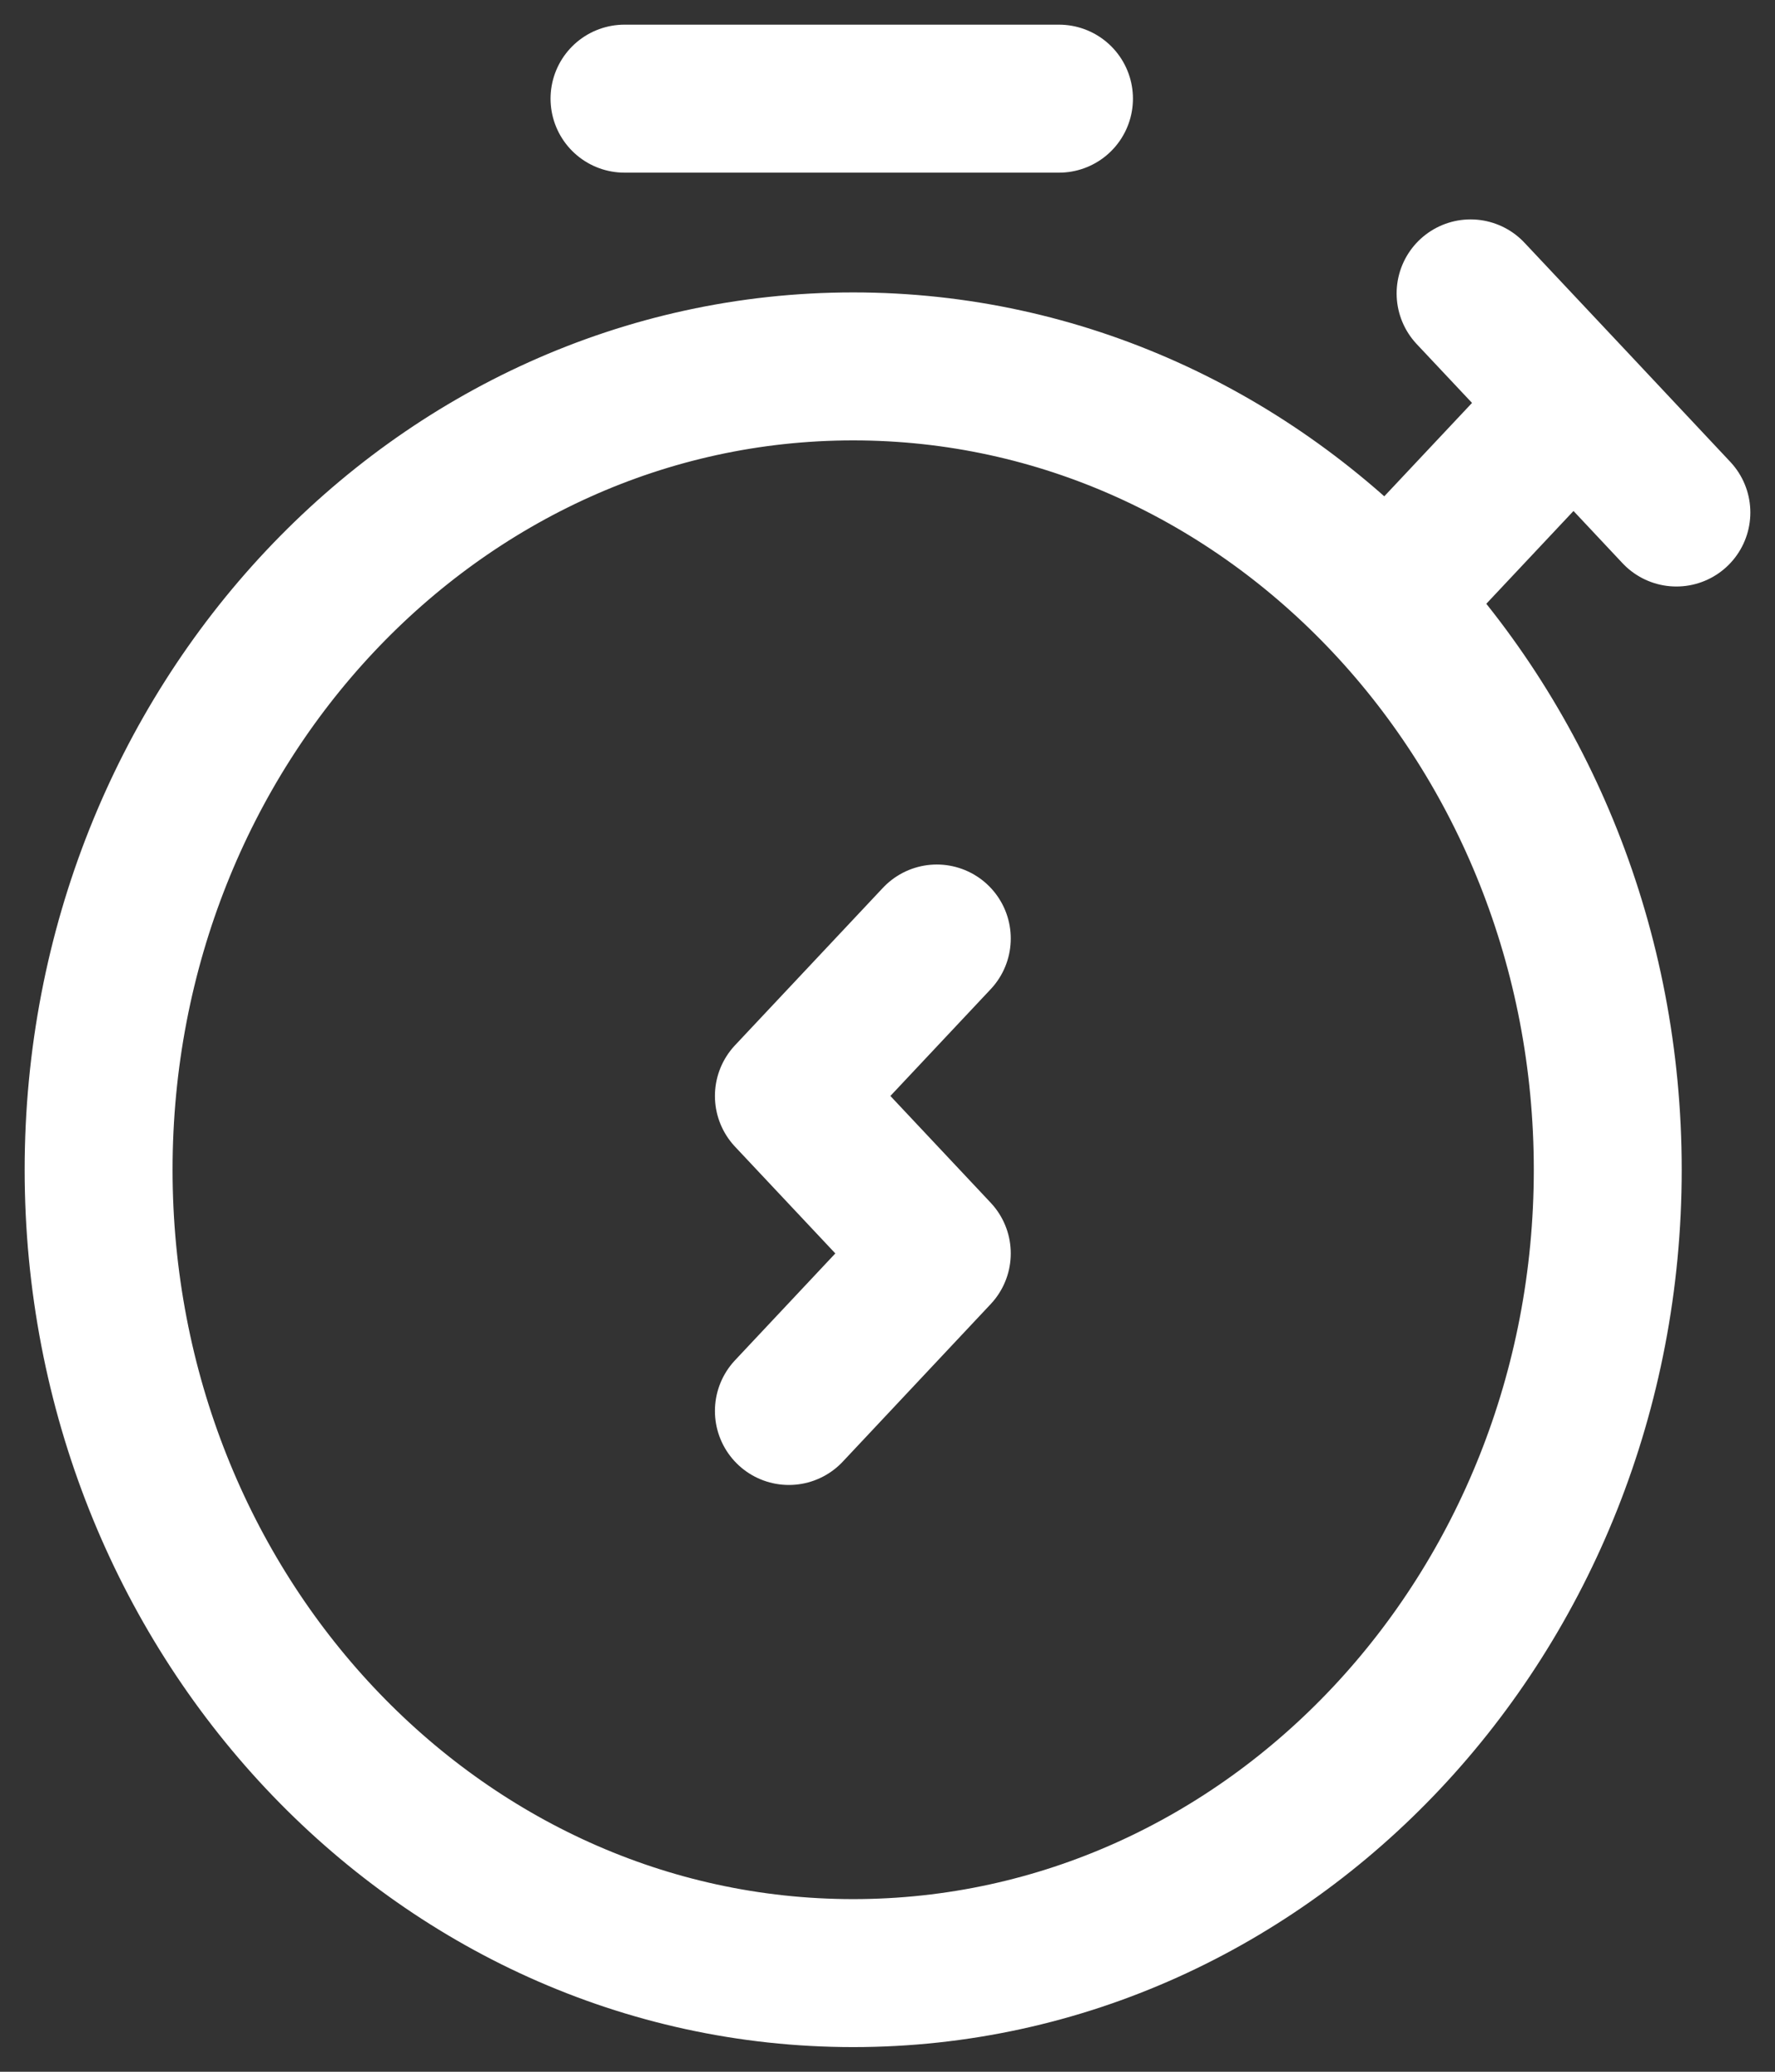 <svg width="18" height="21" viewBox="0 0 18 21" fill="none" xmlns="http://www.w3.org/2000/svg">
    <rect x="0" y="0" width="18" height="21" fill="#333333" stroke="none"/>
    <path d="M14.913 2.974L15.957 4.084M17 5.195L15.957 4.084M6.333 1H10.739M14.217 5.935L15.957 4.084M9.5 9.513L8 11.109L9.5 12.705L8 14.302M16.304 11.857C16.304 16.354 12.878 20 8.652 20C4.426 20 1 16.354 1 11.857C1 7.36 4.426 3.714 8.652 3.714C12.878 3.714 16.304 7.36 16.304 11.857Z" stroke="white" stroke-width="1.5" stroke-linecap="round" stroke-linejoin="round"/>
</svg>

